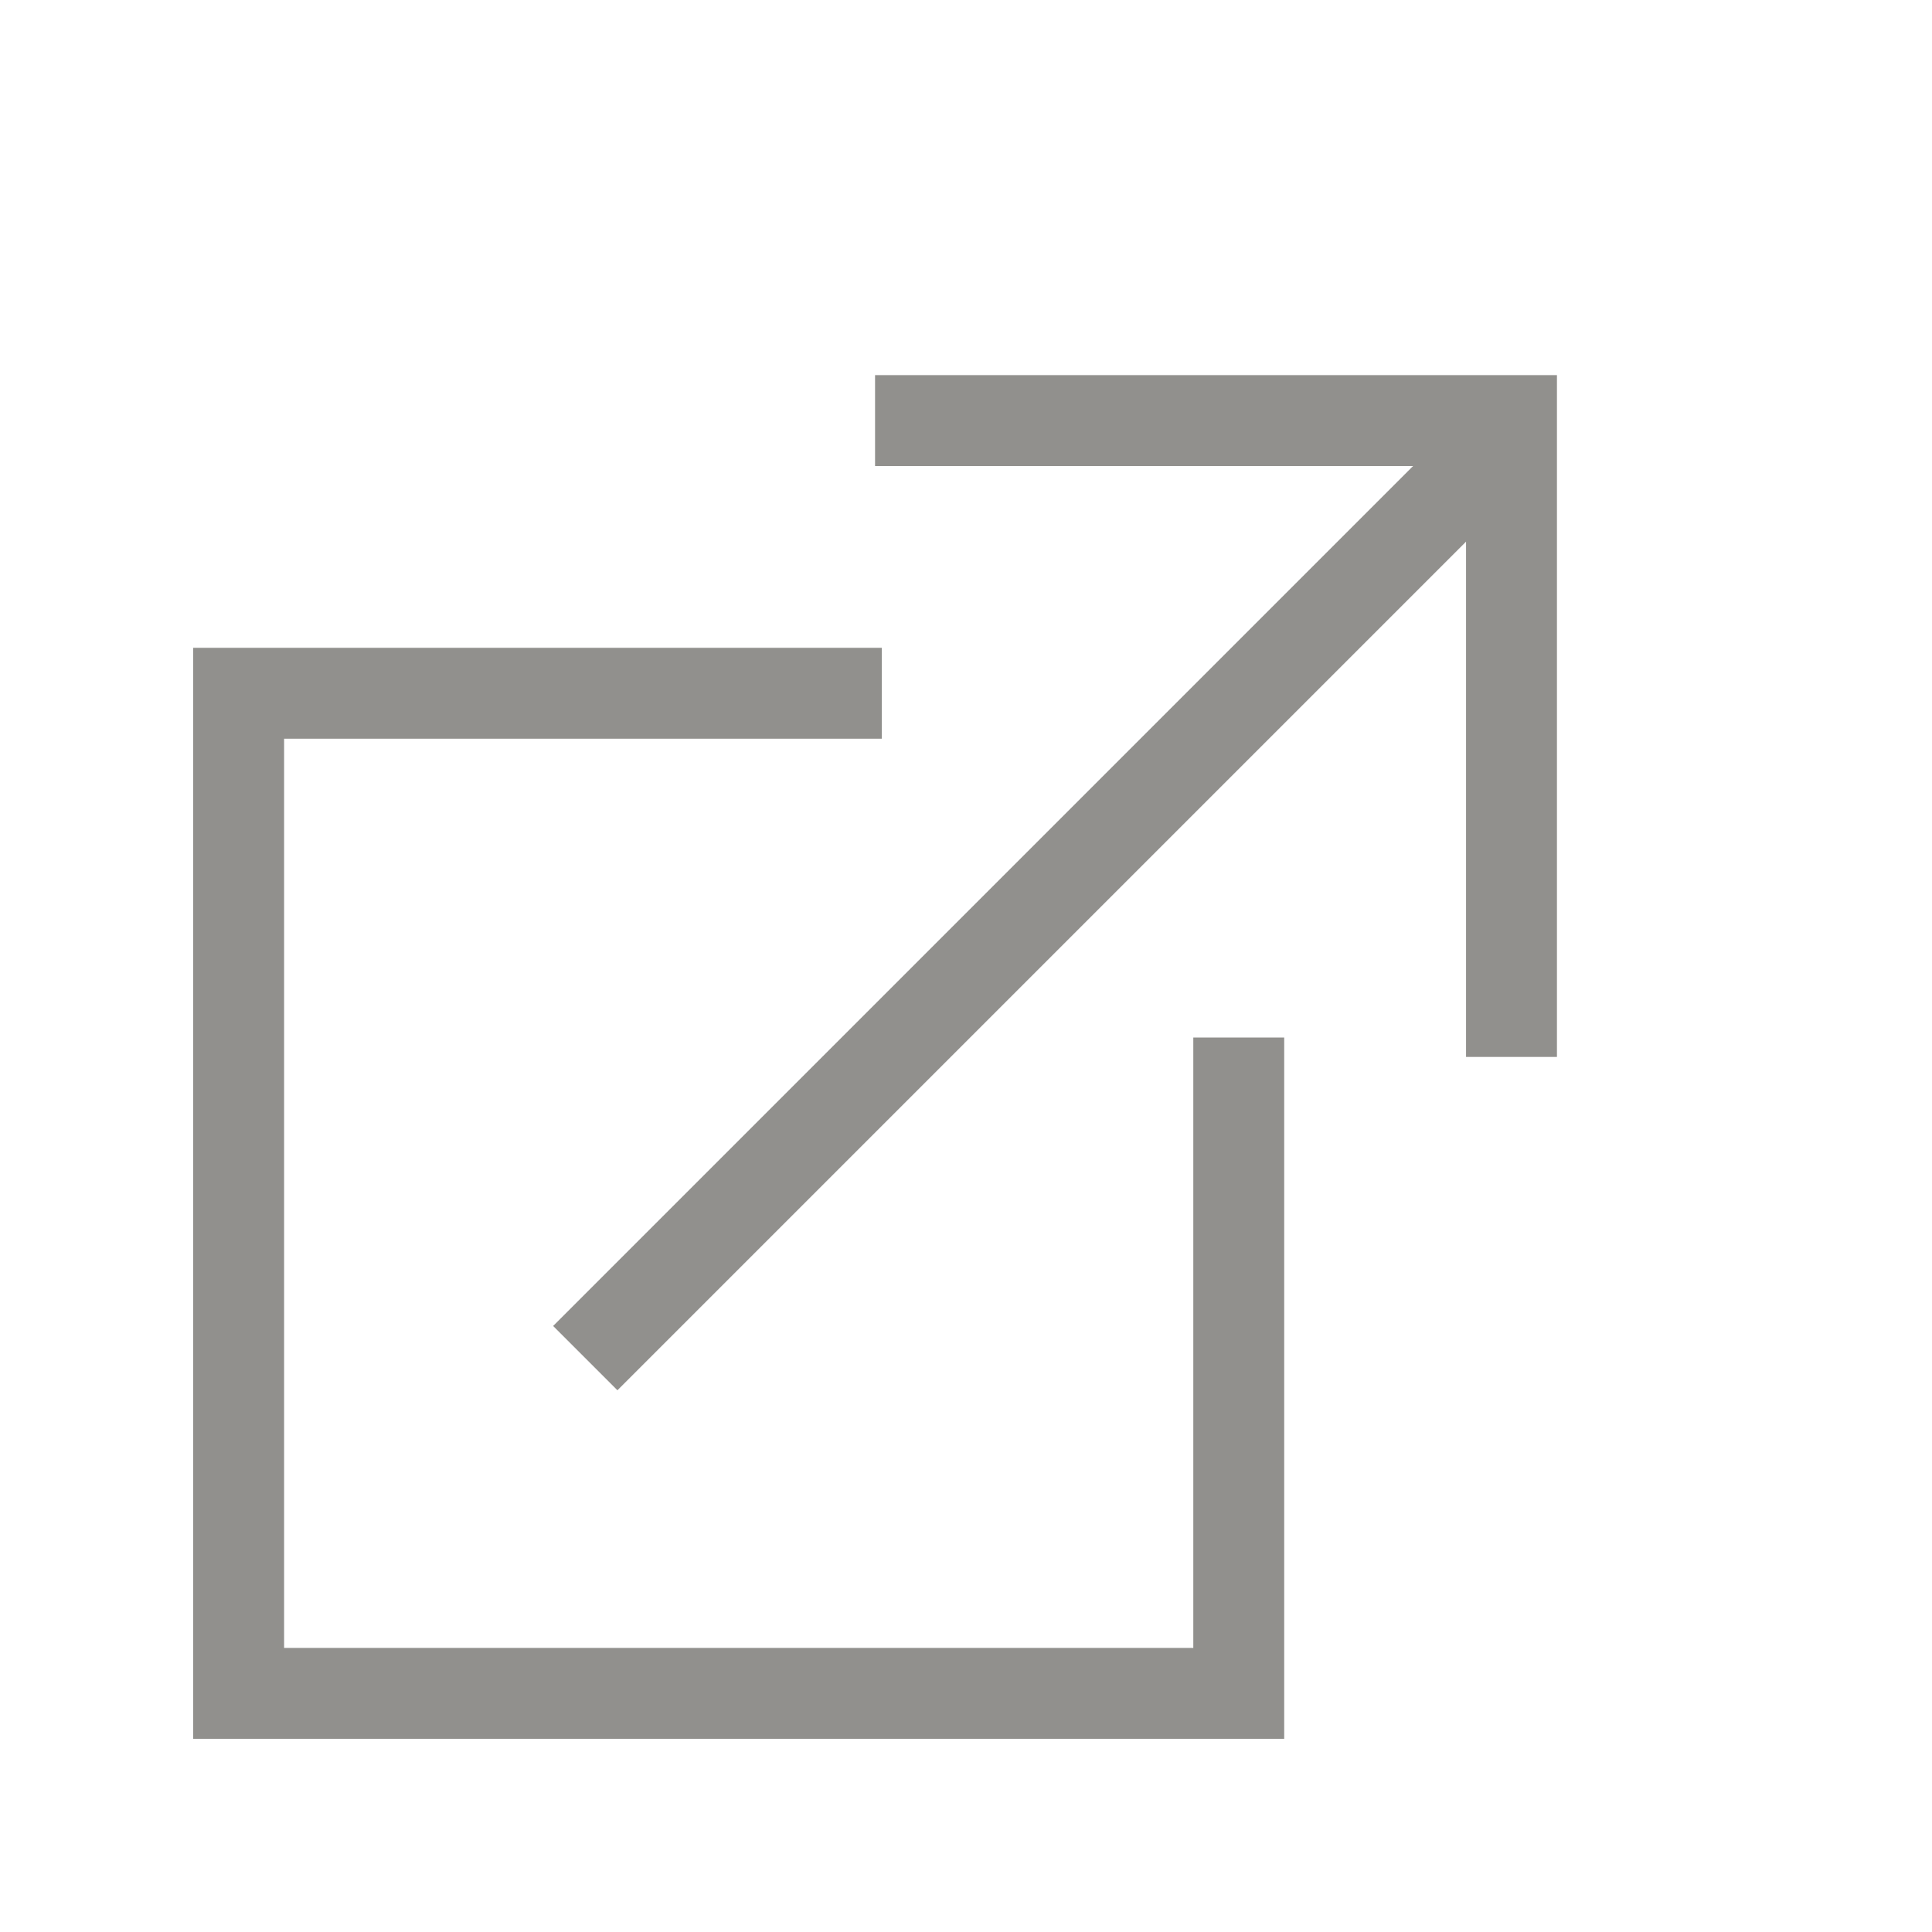 <!-- Generated by IcoMoon.io -->
<svg version="1.1" xmlns="http://www.w3.org/2000/svg" width="40" height="40" viewBox="0 0 40 40">
<title>th-new-window</title>
<path fill="#91908d" d="M32.235 7.765v14.118h-1.882v-10.669l-17.57 17.57-1.331-1.331 17.805-17.805h-11.14v-1.882h14.118zM24.706 34.118h-18.824v-18.824h12.375v-1.882h-14.257v22.588h22.588v-14.52h-1.882v12.638z"></path>
</svg>
